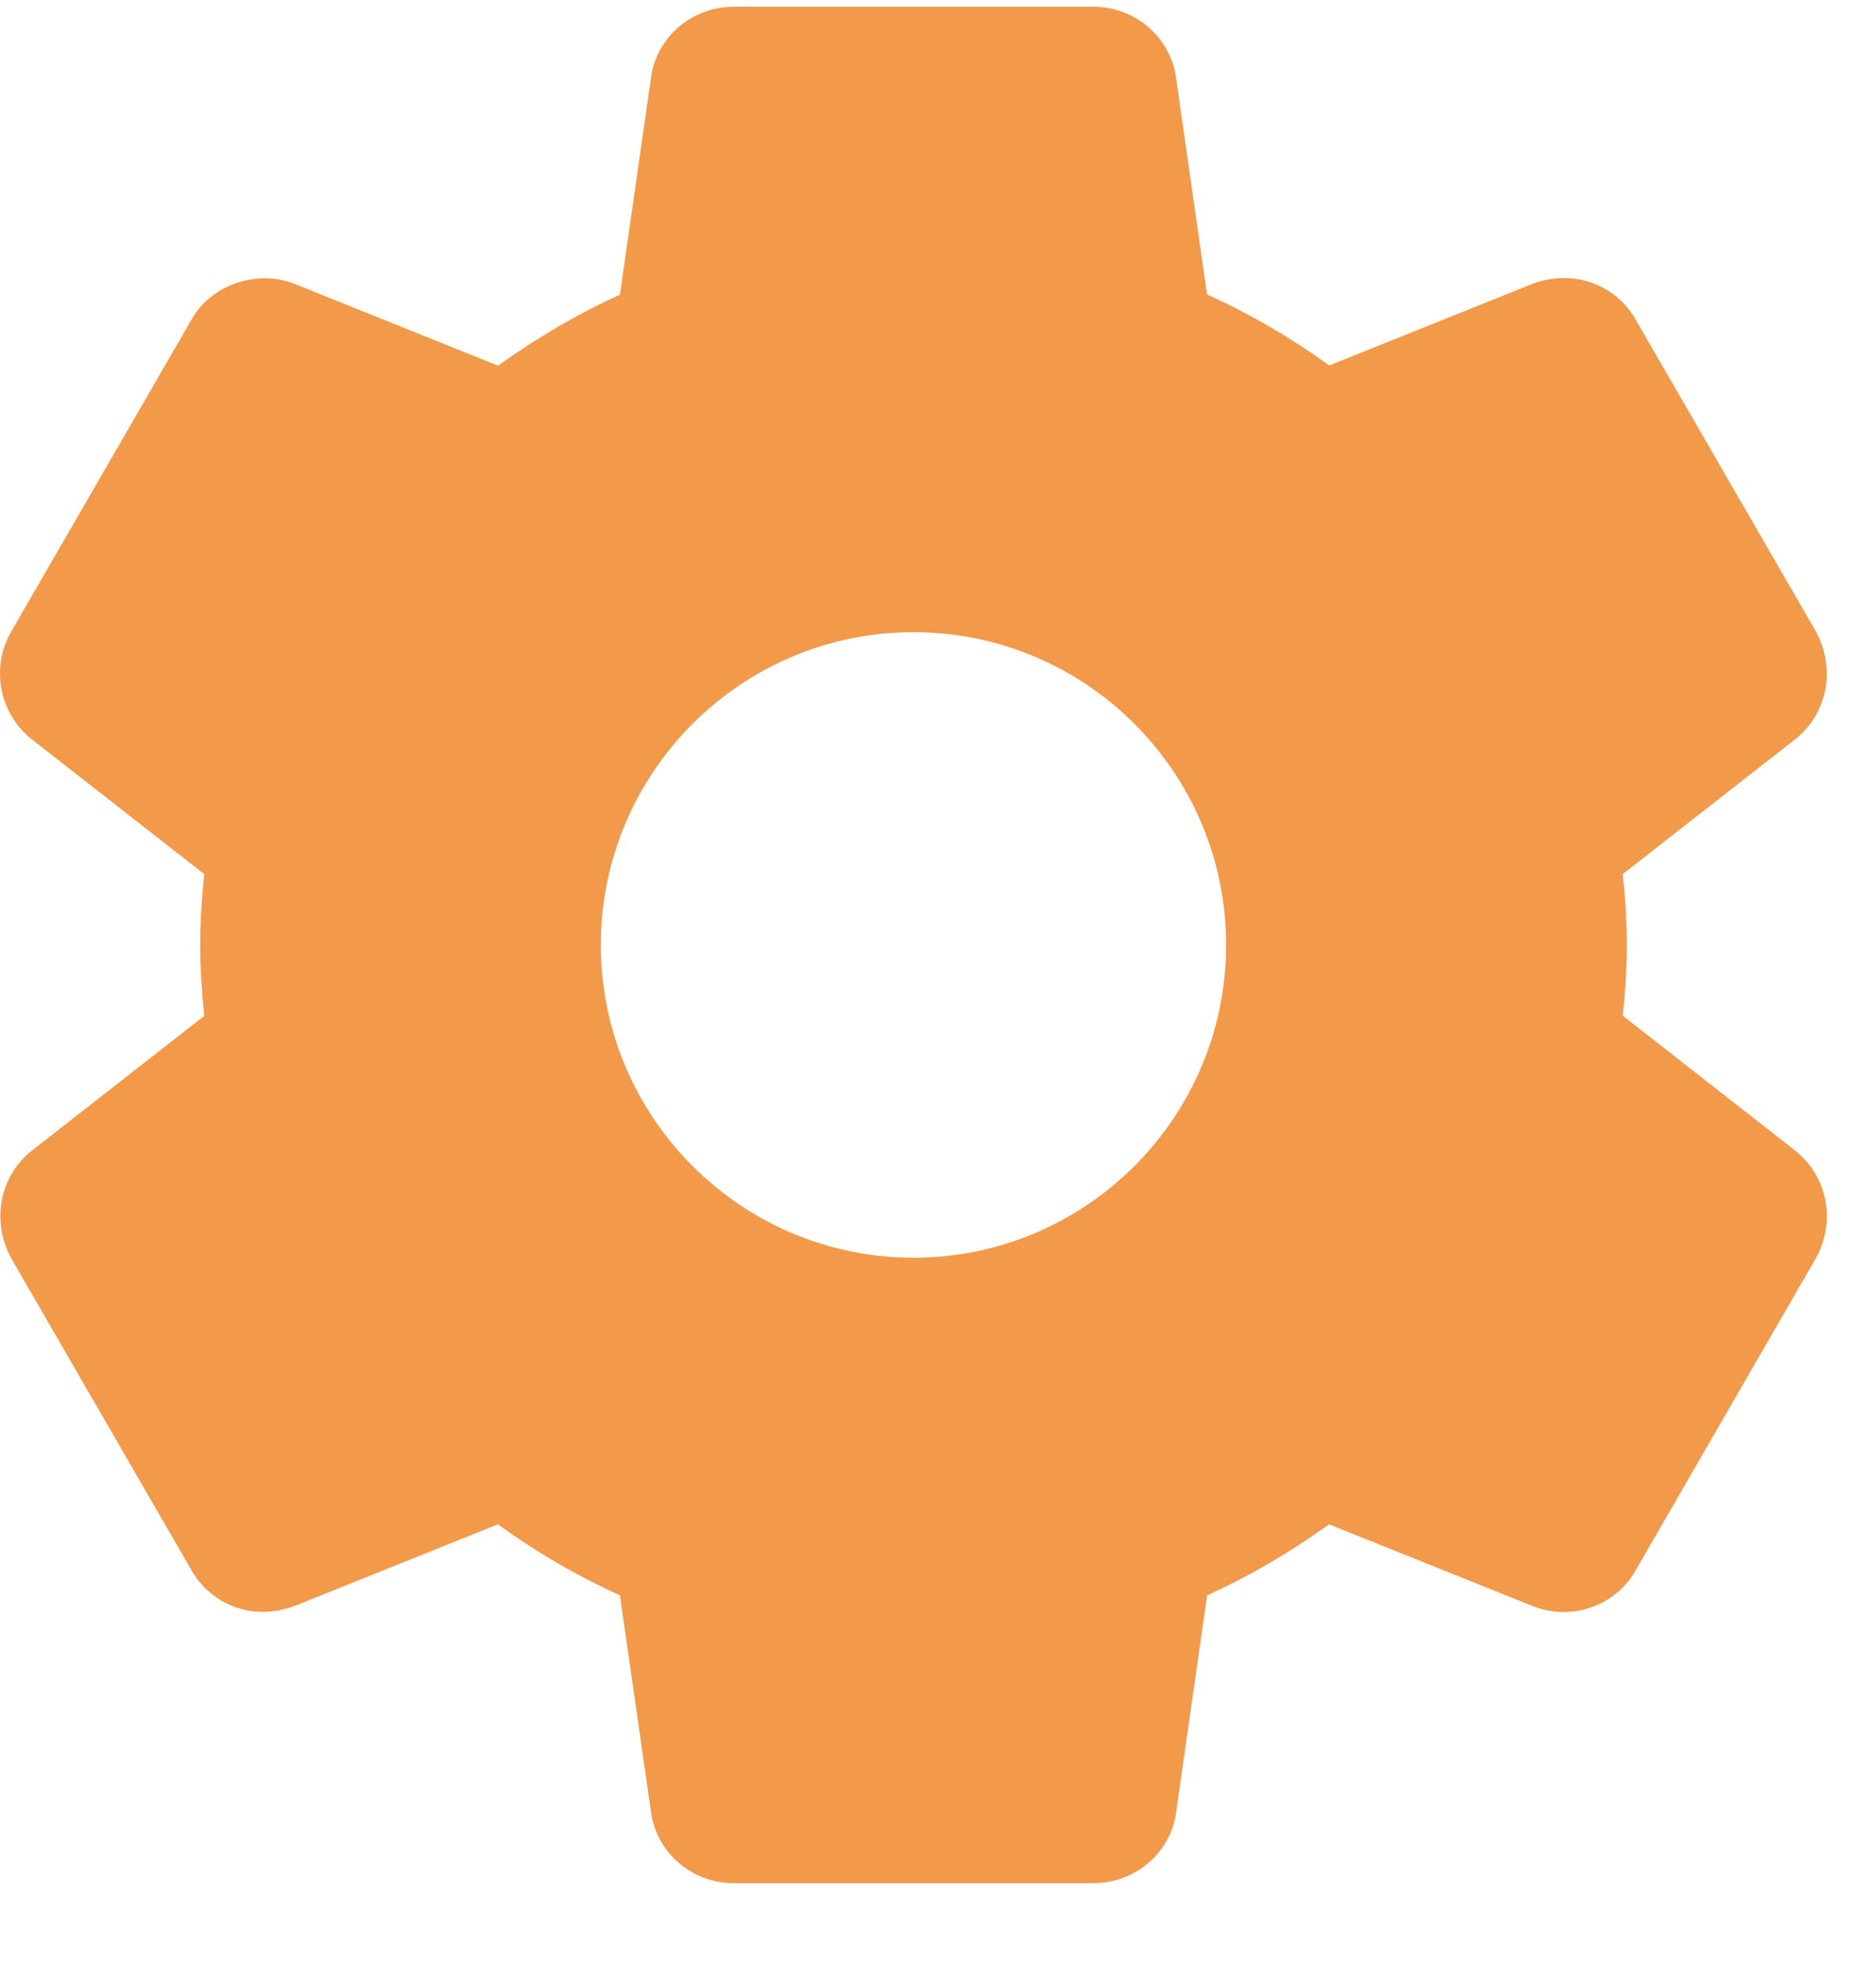 <svg width="22" height="23" viewBox="0 0 22 23" fill="none" xmlns="http://www.w3.org/2000/svg">
<path d="M21.052 13.49L19.03 11.909C19.056 11.665 19.078 11.38 19.078 11.078C19.078 10.777 19.057 10.492 19.03 10.248L21.054 8.666C21.43 8.369 21.533 7.841 21.294 7.402L19.191 3.764C18.966 3.353 18.474 3.143 17.974 3.327L15.588 4.285C15.131 3.955 14.651 3.676 14.155 3.453L13.793 0.922C13.733 0.442 13.315 0.079 12.821 0.079H8.604C8.11 0.079 7.693 0.442 7.634 0.915L7.27 3.455C6.79 3.672 6.318 3.947 5.84 4.287L3.448 3.326C3 3.153 2.463 3.347 2.241 3.756L0.135 7.399C-0.113 7.819 -0.011 8.364 0.373 8.668L2.396 10.249C2.363 10.558 2.348 10.827 2.348 11.079C2.348 11.331 2.364 11.6 2.396 11.91L0.372 13.492C-0.004 13.79 -0.106 14.317 0.133 14.755L2.236 18.393C2.461 18.803 2.948 19.016 3.452 18.83L5.839 17.872C6.295 18.202 6.774 18.48 7.27 18.704L7.633 21.234C7.693 21.716 8.11 22.079 8.605 22.079H12.822C13.316 22.079 13.734 21.716 13.793 21.243L14.156 18.704C14.637 18.487 15.108 18.213 15.586 17.872L17.979 18.832C18.094 18.877 18.215 18.9 18.338 18.9C18.694 18.9 19.021 18.706 19.186 18.403L21.298 14.746C21.533 14.317 21.43 13.79 21.052 13.49ZM10.713 14.746C8.69 14.746 7.046 13.101 7.046 11.079C7.046 9.057 8.69 7.412 10.713 7.412C12.735 7.412 14.379 9.057 14.379 11.079C14.379 13.101 12.735 14.746 10.713 14.746Z" fill="#F2994A"/>
</svg>
